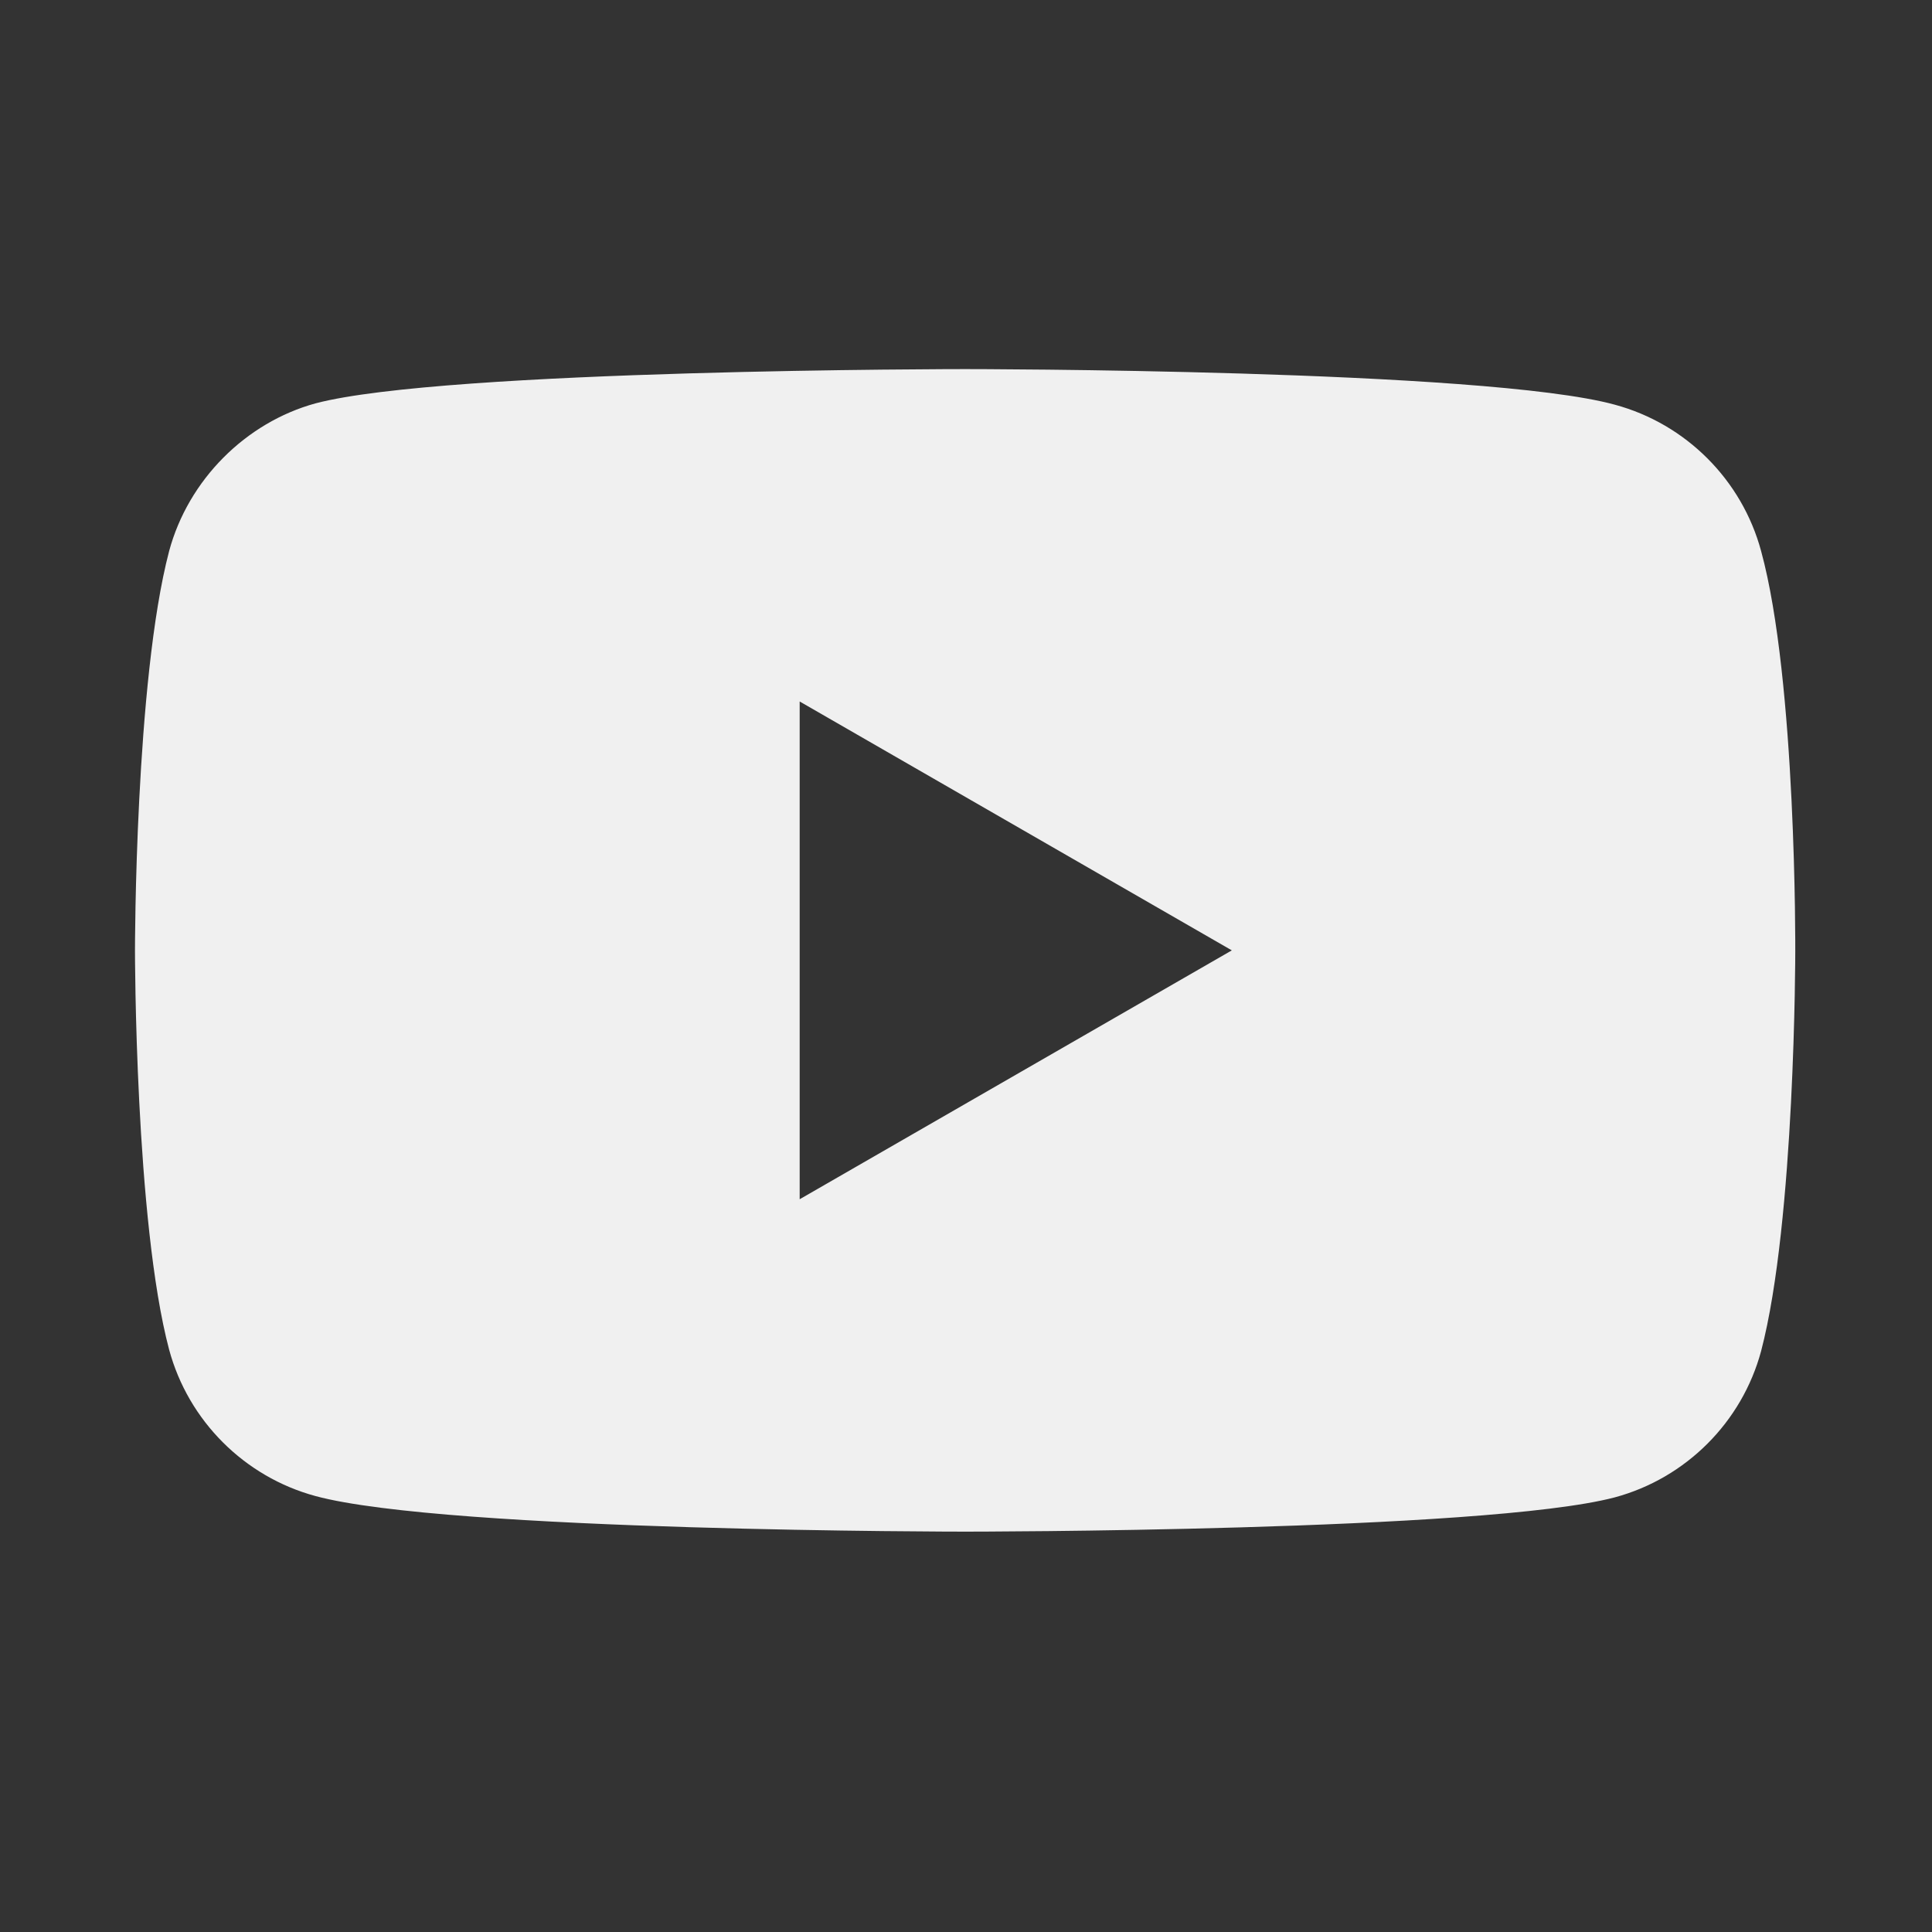 <svg width="22" height="22" viewBox="0 0 22 22" fill="none" xmlns="http://www.w3.org/2000/svg">
<rect x="0" y="0" width="22" height="22" fill="#333333" stroke="none"/>
<path d="M20.054 6.275C19.836 5.465 19.197 4.826 18.387 4.608C16.908 4.203 10.99 4.203 10.99 4.203C10.99 4.203 5.072 4.203 3.593 4.593C2.798 4.811 2.144 5.465 1.926 6.275C1.537 7.754 1.537 10.822 1.537 10.822C1.537 10.822 1.537 13.905 1.926 15.369C2.145 16.179 2.783 16.817 3.593 17.036C5.088 17.441 10.99 17.441 10.99 17.441C10.99 17.441 16.908 17.441 18.387 17.051C19.197 16.833 19.836 16.195 20.054 15.385C20.443 13.905 20.443 10.837 20.443 10.837C20.443 10.837 20.459 7.754 20.054 6.275ZM9.106 13.656V7.988L14.027 10.822L9.106 13.656Z" fill="#F0F0F0"/>
</svg>
